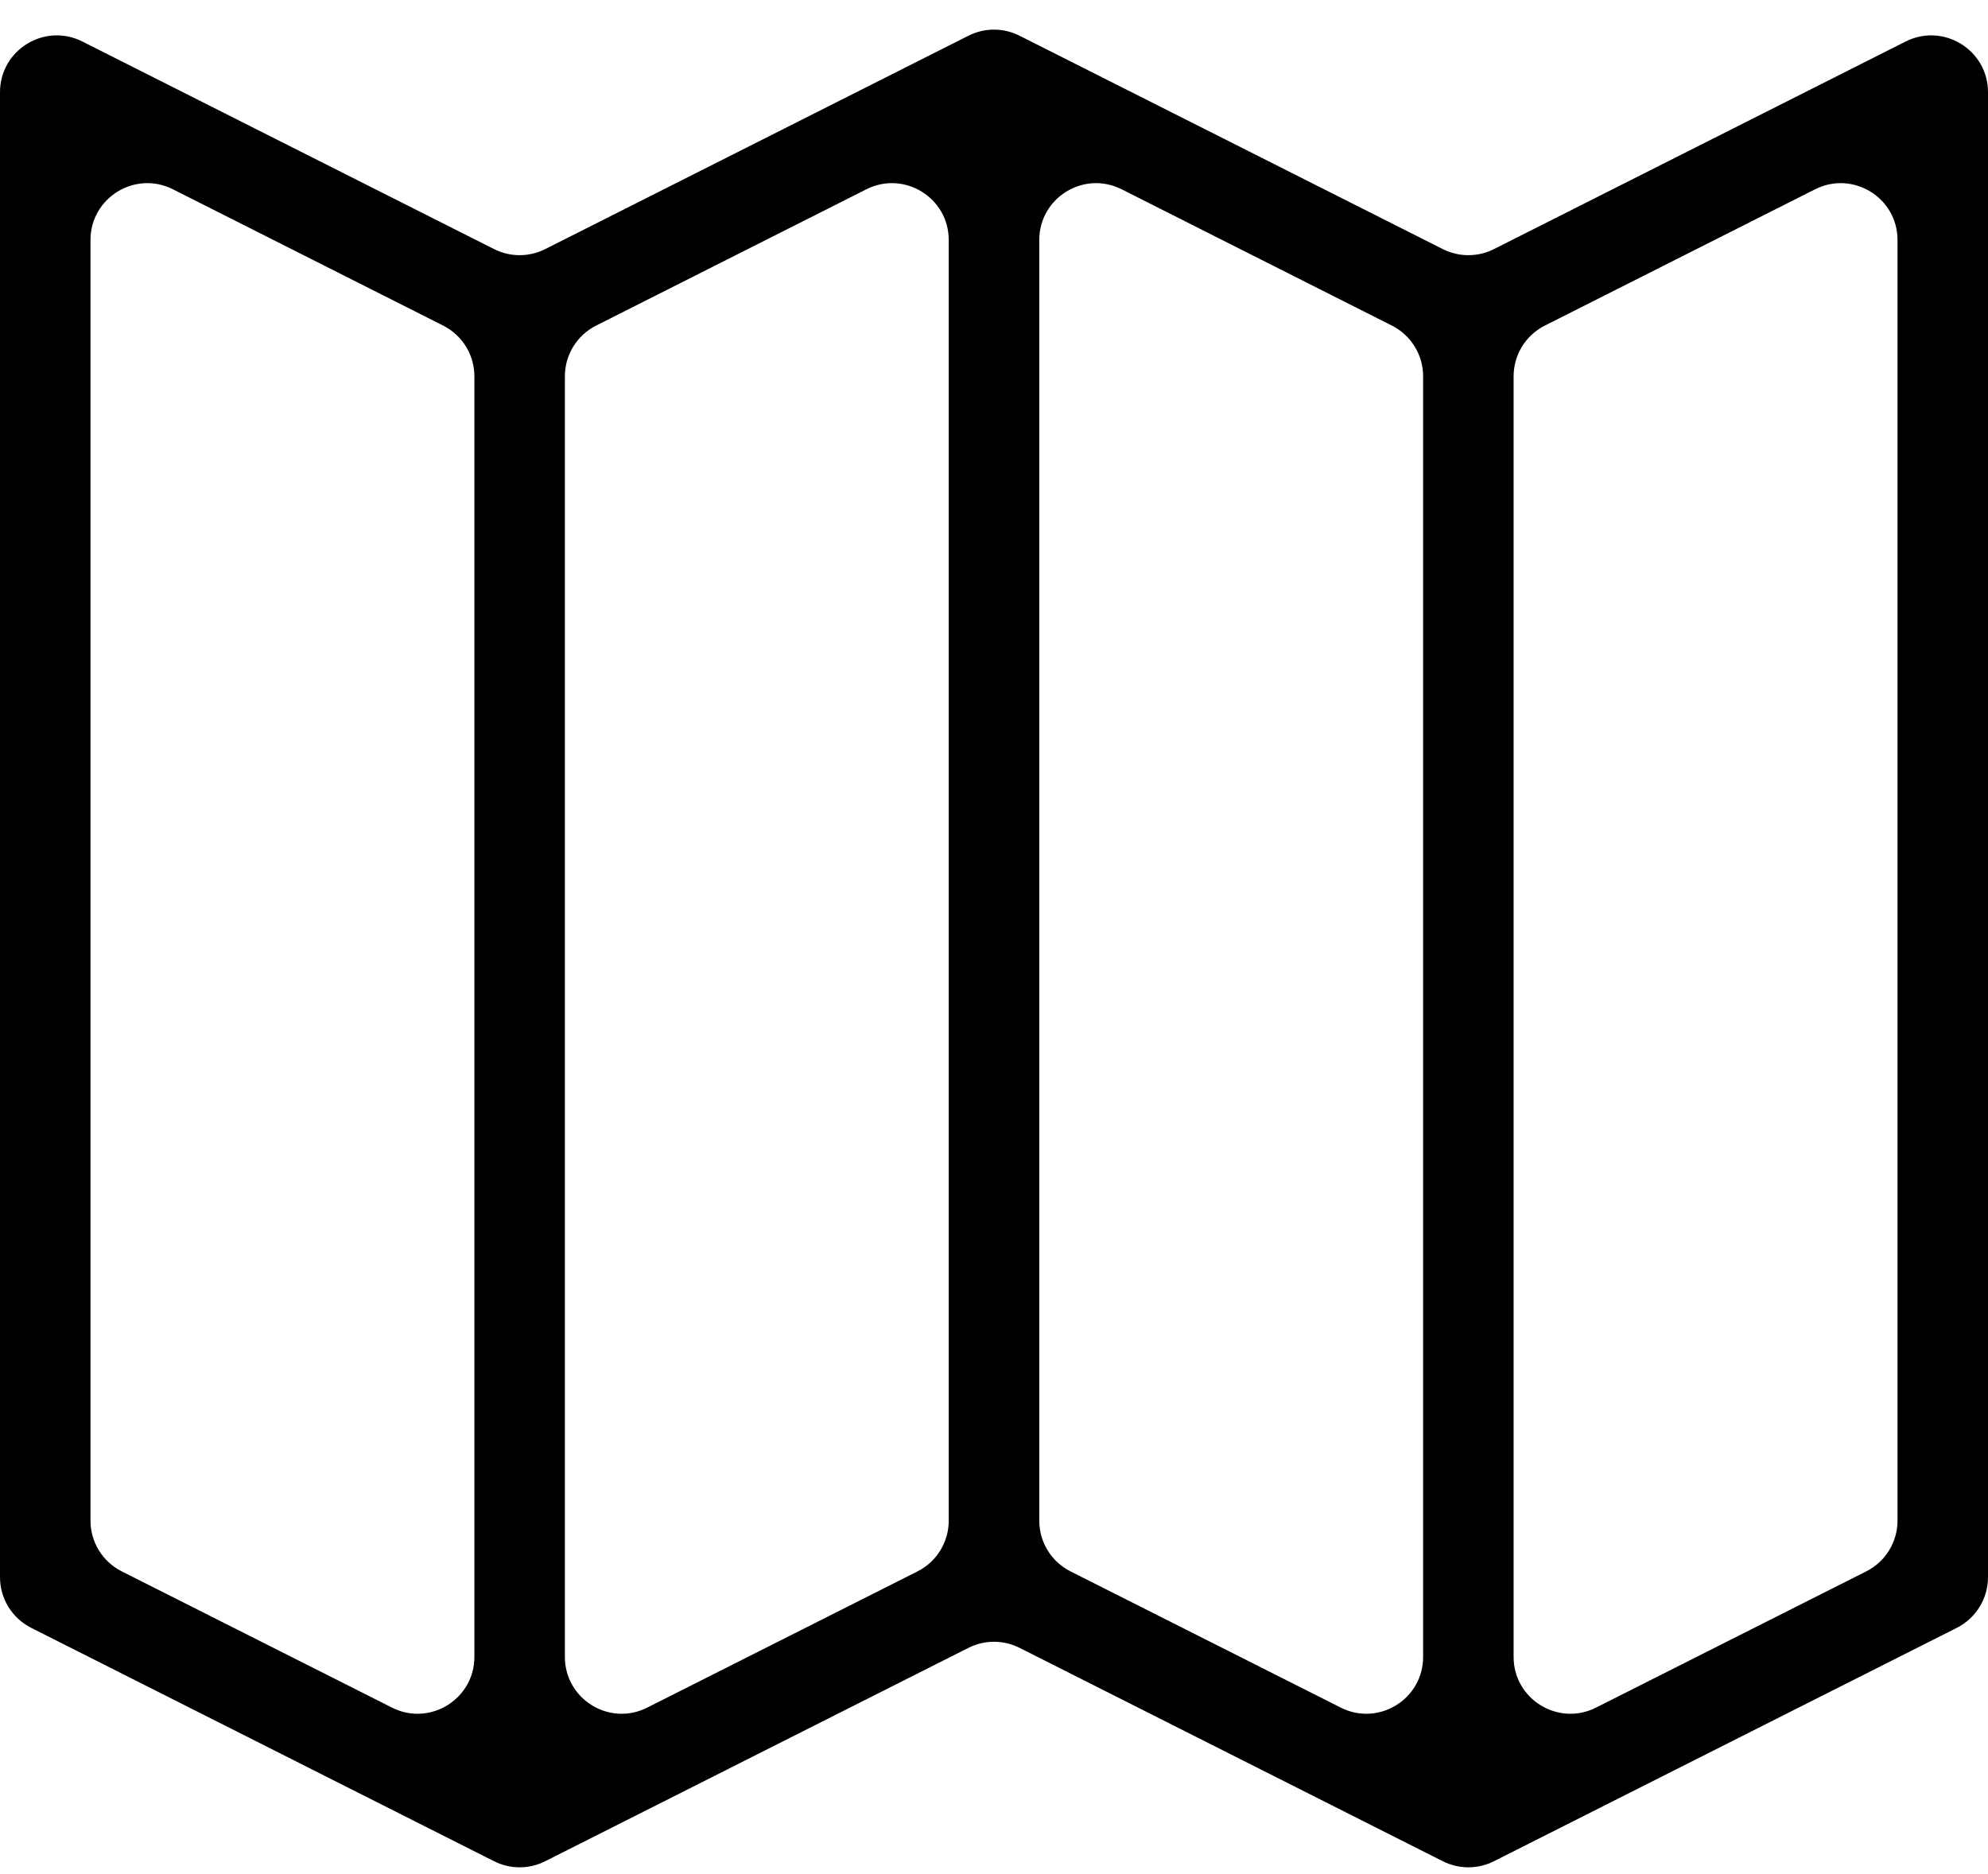 <svg width="35" height="33" viewBox="0 0 35 33" fill="none" xmlns="http://www.w3.org/2000/svg">
<path fill-rule="evenodd" clip-rule="evenodd" d="M9.599 4.386C9.315 4.529 8.981 4.529 8.698 4.386L1.45 0.731C0.785 0.396 0 0.879 0 1.624V27.771C0 28.149 0.213 28.494 0.55 28.664L8.698 32.773C8.981 32.916 9.315 32.916 9.599 32.773L17.05 29.016C17.333 28.873 17.667 28.873 17.95 29.016L25.401 32.773C25.685 32.916 26.019 32.916 26.302 32.773L34.45 28.664C34.787 28.494 35 28.149 35 27.771V1.624C35 0.879 34.215 0.396 33.55 0.731L26.302 4.386C26.019 4.529 25.685 4.529 25.401 4.386L17.95 0.629C17.667 0.486 17.333 0.486 17.05 0.629L9.599 4.386ZM2.143 27.669C1.806 27.499 1.593 27.154 1.593 26.776V4.226C1.593 3.481 2.379 2.998 3.044 3.333L7.802 5.733C8.139 5.903 8.352 6.248 8.352 6.626V29.175C8.352 29.92 7.566 30.404 6.901 30.068L2.143 27.669ZM11.395 30.068C10.73 30.404 9.945 29.92 9.945 29.175V6.626C9.945 6.248 10.158 5.903 10.495 5.733L15.253 3.333C15.918 2.998 16.703 3.481 16.703 4.226V26.776C16.703 27.154 16.491 27.499 16.154 27.669L11.395 30.068ZM18.846 27.669C18.509 27.499 18.297 27.154 18.297 26.776V4.226C18.297 3.481 19.082 2.998 19.747 3.333L24.505 5.733C24.842 5.903 25.055 6.248 25.055 6.626V29.175C25.055 29.92 24.27 30.404 23.605 30.068L18.846 27.669ZM28.099 30.068C27.433 30.404 26.648 29.92 26.648 29.175V6.626C26.648 6.248 26.861 5.903 27.198 5.733L31.956 3.333C32.621 2.998 33.407 3.481 33.407 4.226V26.776C33.407 27.154 33.194 27.499 32.857 27.669L28.099 30.068Z" fill="#000000"/>
</svg>
